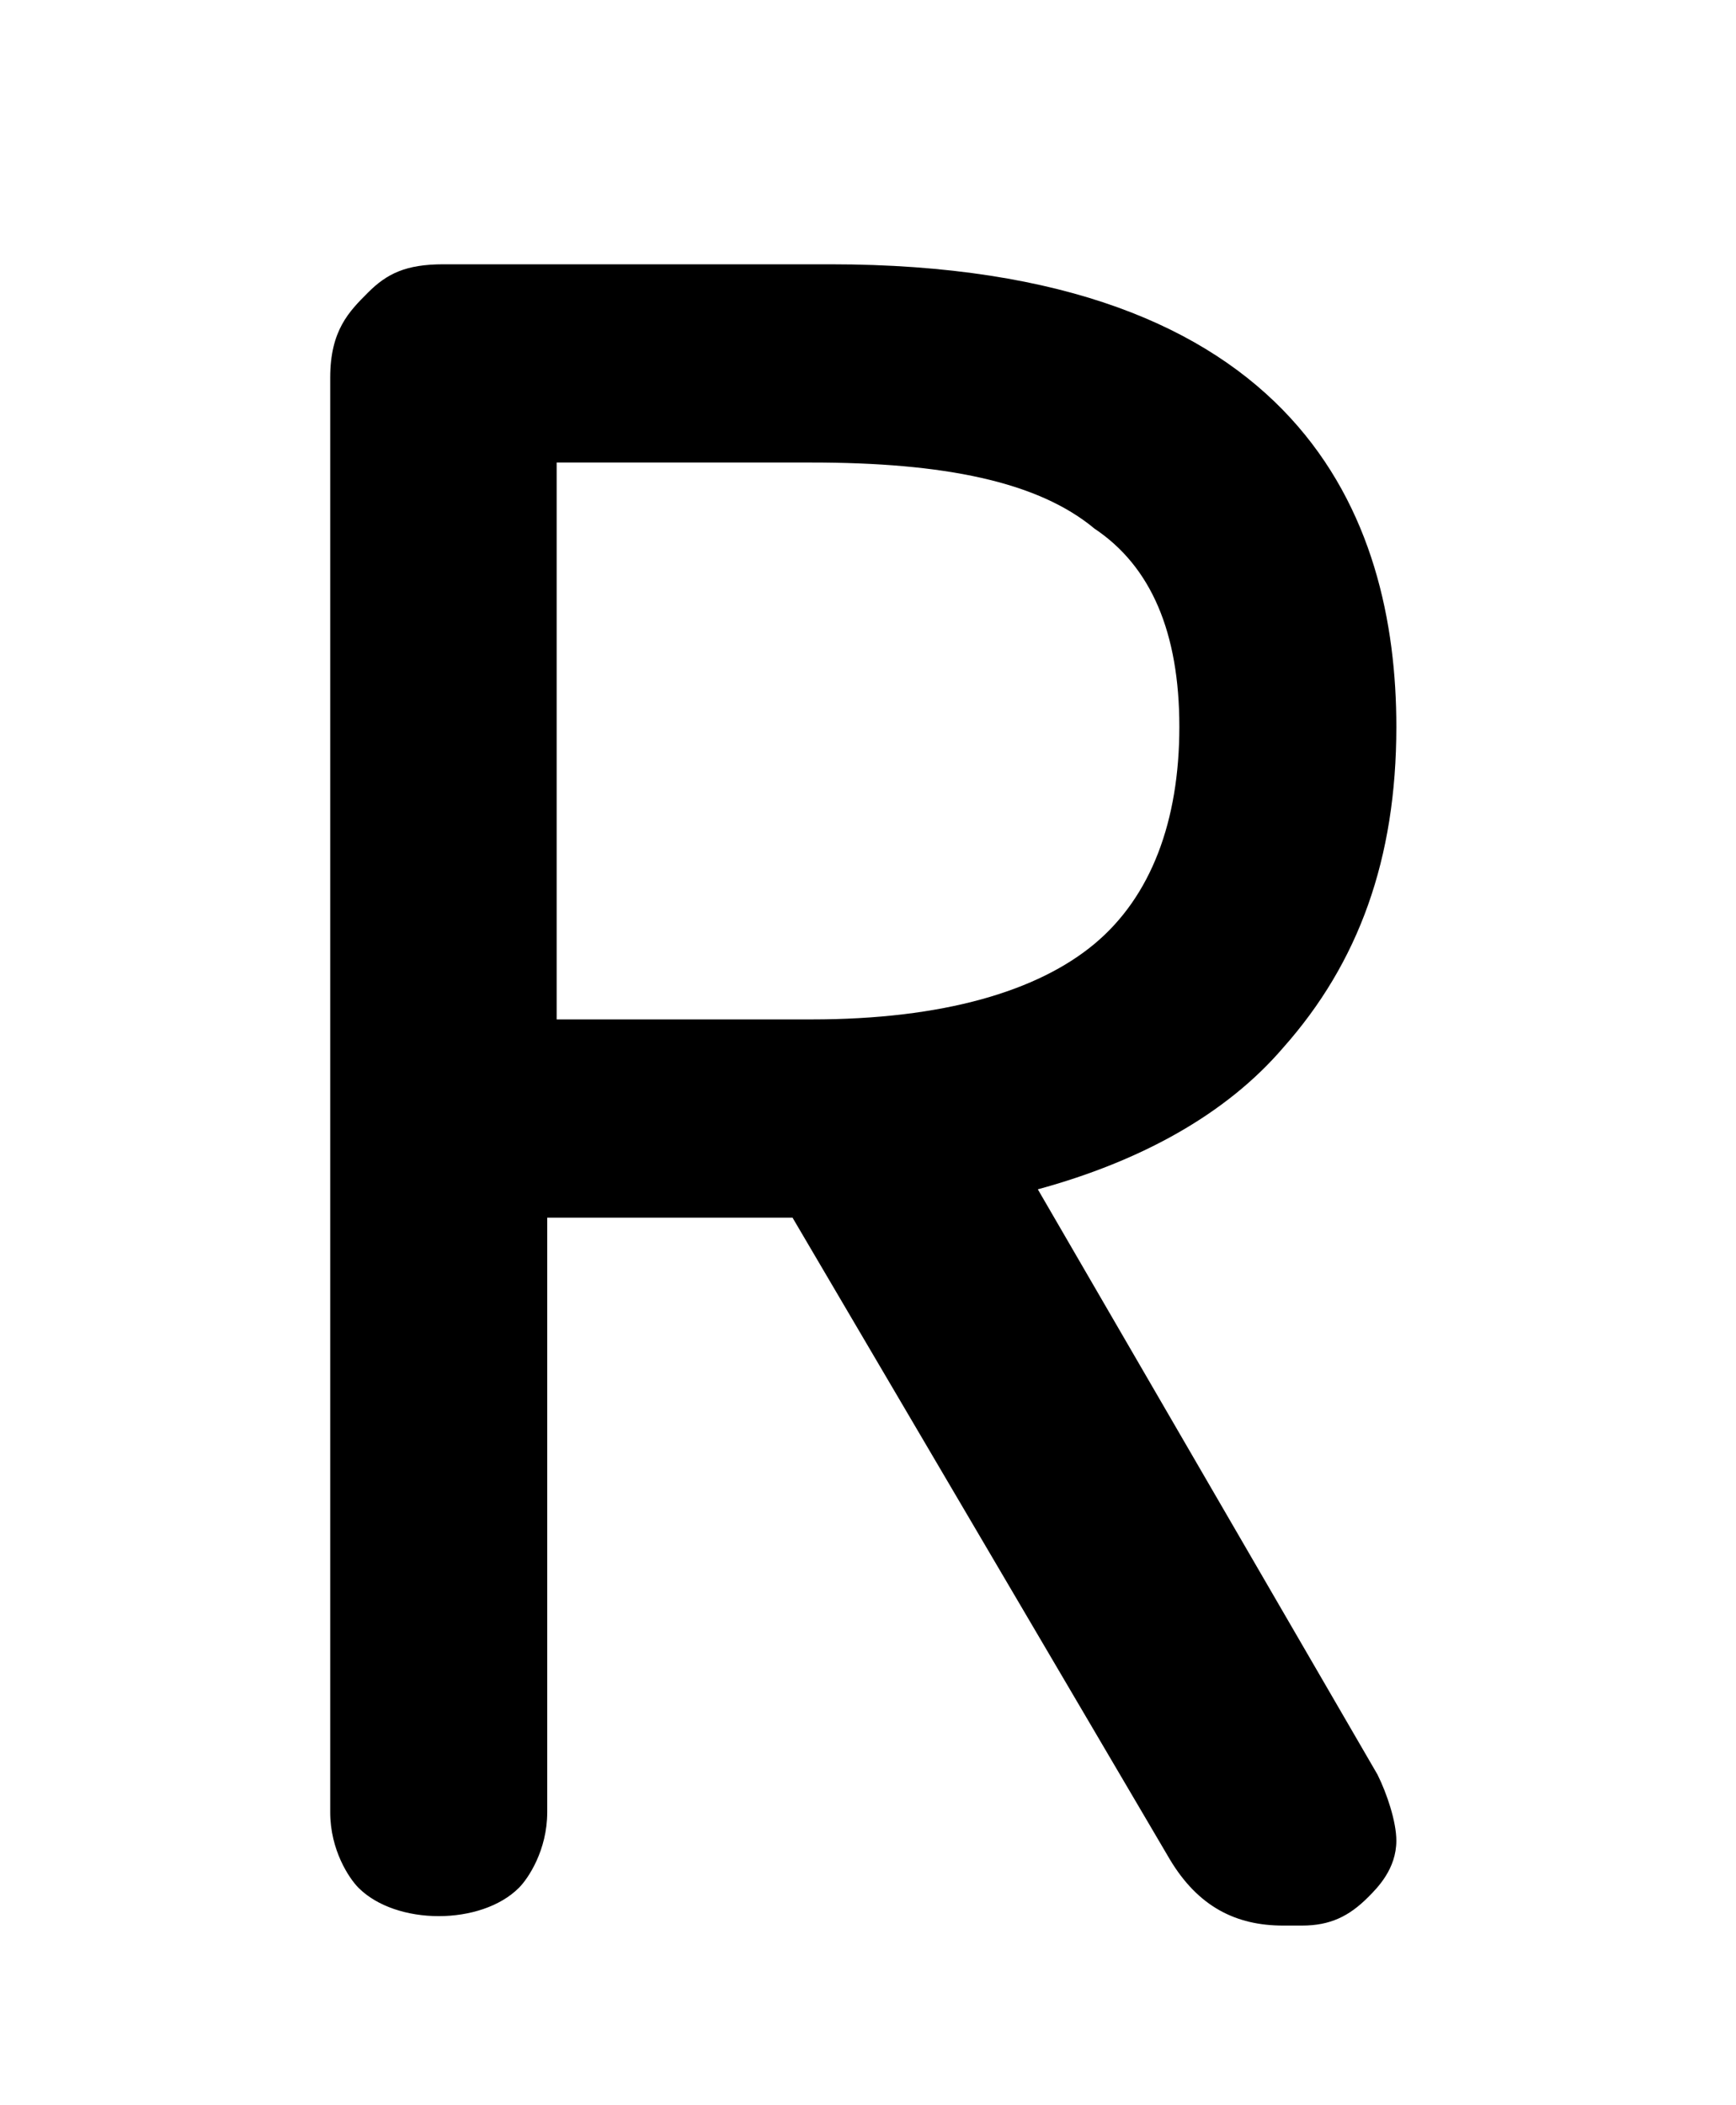 <?xml version="1.0" encoding="utf-8"?>
<!-- Generator: Adobe Illustrator 21.0.0, SVG Export Plug-In . SVG Version: 6.00 Build 0)  -->
<svg version="1.1" id="图层_1" xmlns="http://www.w3.org/2000/svg" xmlns:xlink="http://www.w3.org/1999/xlink" x="0px" y="0px"
	 viewBox="0 0 18.4 22.3" style="enable-background:new 0 0 18.4 22.3;" xml:space="preserve">
<style type="text/css">
	.st0{display:none;opacity:0.3;}
	.st1{display:inline;}
	.st2{display:none;}
</style>
<g id="Capa_1" xmlns:svg="http://www.w3.org/2000/svg" class="st0">
	<g id="g1" class="st1">
		<path id="path1" d="M17.7,8.6L17.7,8.6c0-0.1,0-0.2-0.1-0.2V8.3l0,0c0-0.1-0.1-0.1-0.1-0.2l0,0L10,0.6C9.9,0.5,9.8,0.4,9.6,0.3
			H9.5c-0.1,0-0.1,0-0.2,0H9.2h-5c-1.9,0-3.5,1.6-3.5,3.5v14.8c0,1.9,1.6,3.5,3.5,3.5h10c1.9,0,3.5-1.6,3.5-3.5V8.6L17.7,8.6z
			 M7.8,15.7c0.4,0.3,0.4,0.8,0,1.2c-0.2,0.2-0.4,0.2-0.6,0.2S6.8,17,6.6,16.9l-2.1-2.1c-0.3-0.3-0.3-0.8,0-1.2l2.3-2.3
			C7.1,11,7.6,11,8,11.3c0.3,0.3,0.3,0.8,0,1.2l-1.7,1.7L7.8,15.7z M13.9,14.6l-2.3,2.3c-0.2,0.2-0.4,0.2-0.6,0.2
			c-0.2,0-0.4-0.1-0.6-0.2c-0.3-0.3-0.3-0.8,0-1.2l1.7-1.7l-1.5-1.5c-0.3-0.3-0.3-0.8,0-1.2c0.3-0.3,0.8-0.3,1.2,0l2.1,2.1
			C14.2,13.8,14.2,14.3,13.9,14.6z"/>
	</g>
</g>
<g id="图层_2" class="st2">
	<g class="st1">
		<path d="M14.2,12L6,20.2c-0.2,0.3-0.6,0.4-0.9,0.4s-0.6-0.1-0.9-0.4c-0.5-0.5-0.5-1.3,0-1.8l7.3-7.3L4.2,3.8
			C3.7,3.3,3.7,2.5,4.2,2S5.5,1.5,6,2l8.2,8.2C14.7,10.8,14.7,11.5,14.2,12z"/>
	</g>
</g>
<g id="图层_2_x5F_复制" class="st2">
	<g class="st1">
		<path d="M4.2,12l8.2,8.2c0.2,0.3,0.6,0.4,0.9,0.4s0.6-0.1,0.9-0.4c0.5-0.5,0.5-1.3,0-1.8l-7.3-7.3l7.3-7.3c0.5-0.5,0.5-1.3,0-1.8
			s-1.3-0.5-1.8,0l-8.2,8.2C3.7,10.8,3.7,11.5,4.2,12z"/>
	</g>
</g>
<path id="search" class="st2" d="M17.4,18l-5.9-5.8c0.7-1,1.1-2.2,1.1-3.5c0-3.3-2.7-6-6-6s-6,2.7-6,6s2.7,6,6,6
	c1.3,0,2.5-0.4,3.5-1.1l5.8,5.9c0.2,0.2,0.5,0.3,0.7,0.3c0.3,0,0.5-0.1,0.7-0.3C17.8,19,17.8,18.4,17.4,18z M10.1,10.7
	c-0.2,0.3-0.4,0.6-0.6,0.8S9,11.9,8.7,12.1c-0.6,0.4-1.3,0.6-2,0.6c-2.2,0-4-1.8-4-4s1.8-4,4-4s4,1.8,4,4
	C10.7,9.4,10.5,10.1,10.1,10.7z"/>
<path d="M11,12.6c1.1-0.3,2-0.8,2.6-1.5c0.8-0.9,1.2-2,1.2-3.4c0-2.2-1-4.9-6-4.9H4.7c-0.4,0-0.6,0.1-0.8,0.3C3.7,3.3,3.5,3.5,3.5,4
	v15.2c0,0.4,0.2,0.7,0.3,0.8c0.4,0.4,1.3,0.4,1.7,0c0.1-0.1,0.3-0.4,0.3-0.8v-6.3h2.6l4,6.8c0.3,0.5,0.7,0.7,1.2,0.7h0.2
	c0.3,0,0.5-0.1,0.7-0.3c0.1-0.1,0.3-0.3,0.3-0.6c0-0.2-0.1-0.5-0.2-0.7L11,12.6z M12.5,7.7c0,1-0.3,1.8-0.9,2.3
	c-0.6,0.5-1.6,0.8-3,0.8H5.9V4.9h2.7c1.4,0,2.4,0.2,3,0.7C12.2,6,12.5,6.7,12.5,7.7z"/>
</svg>
